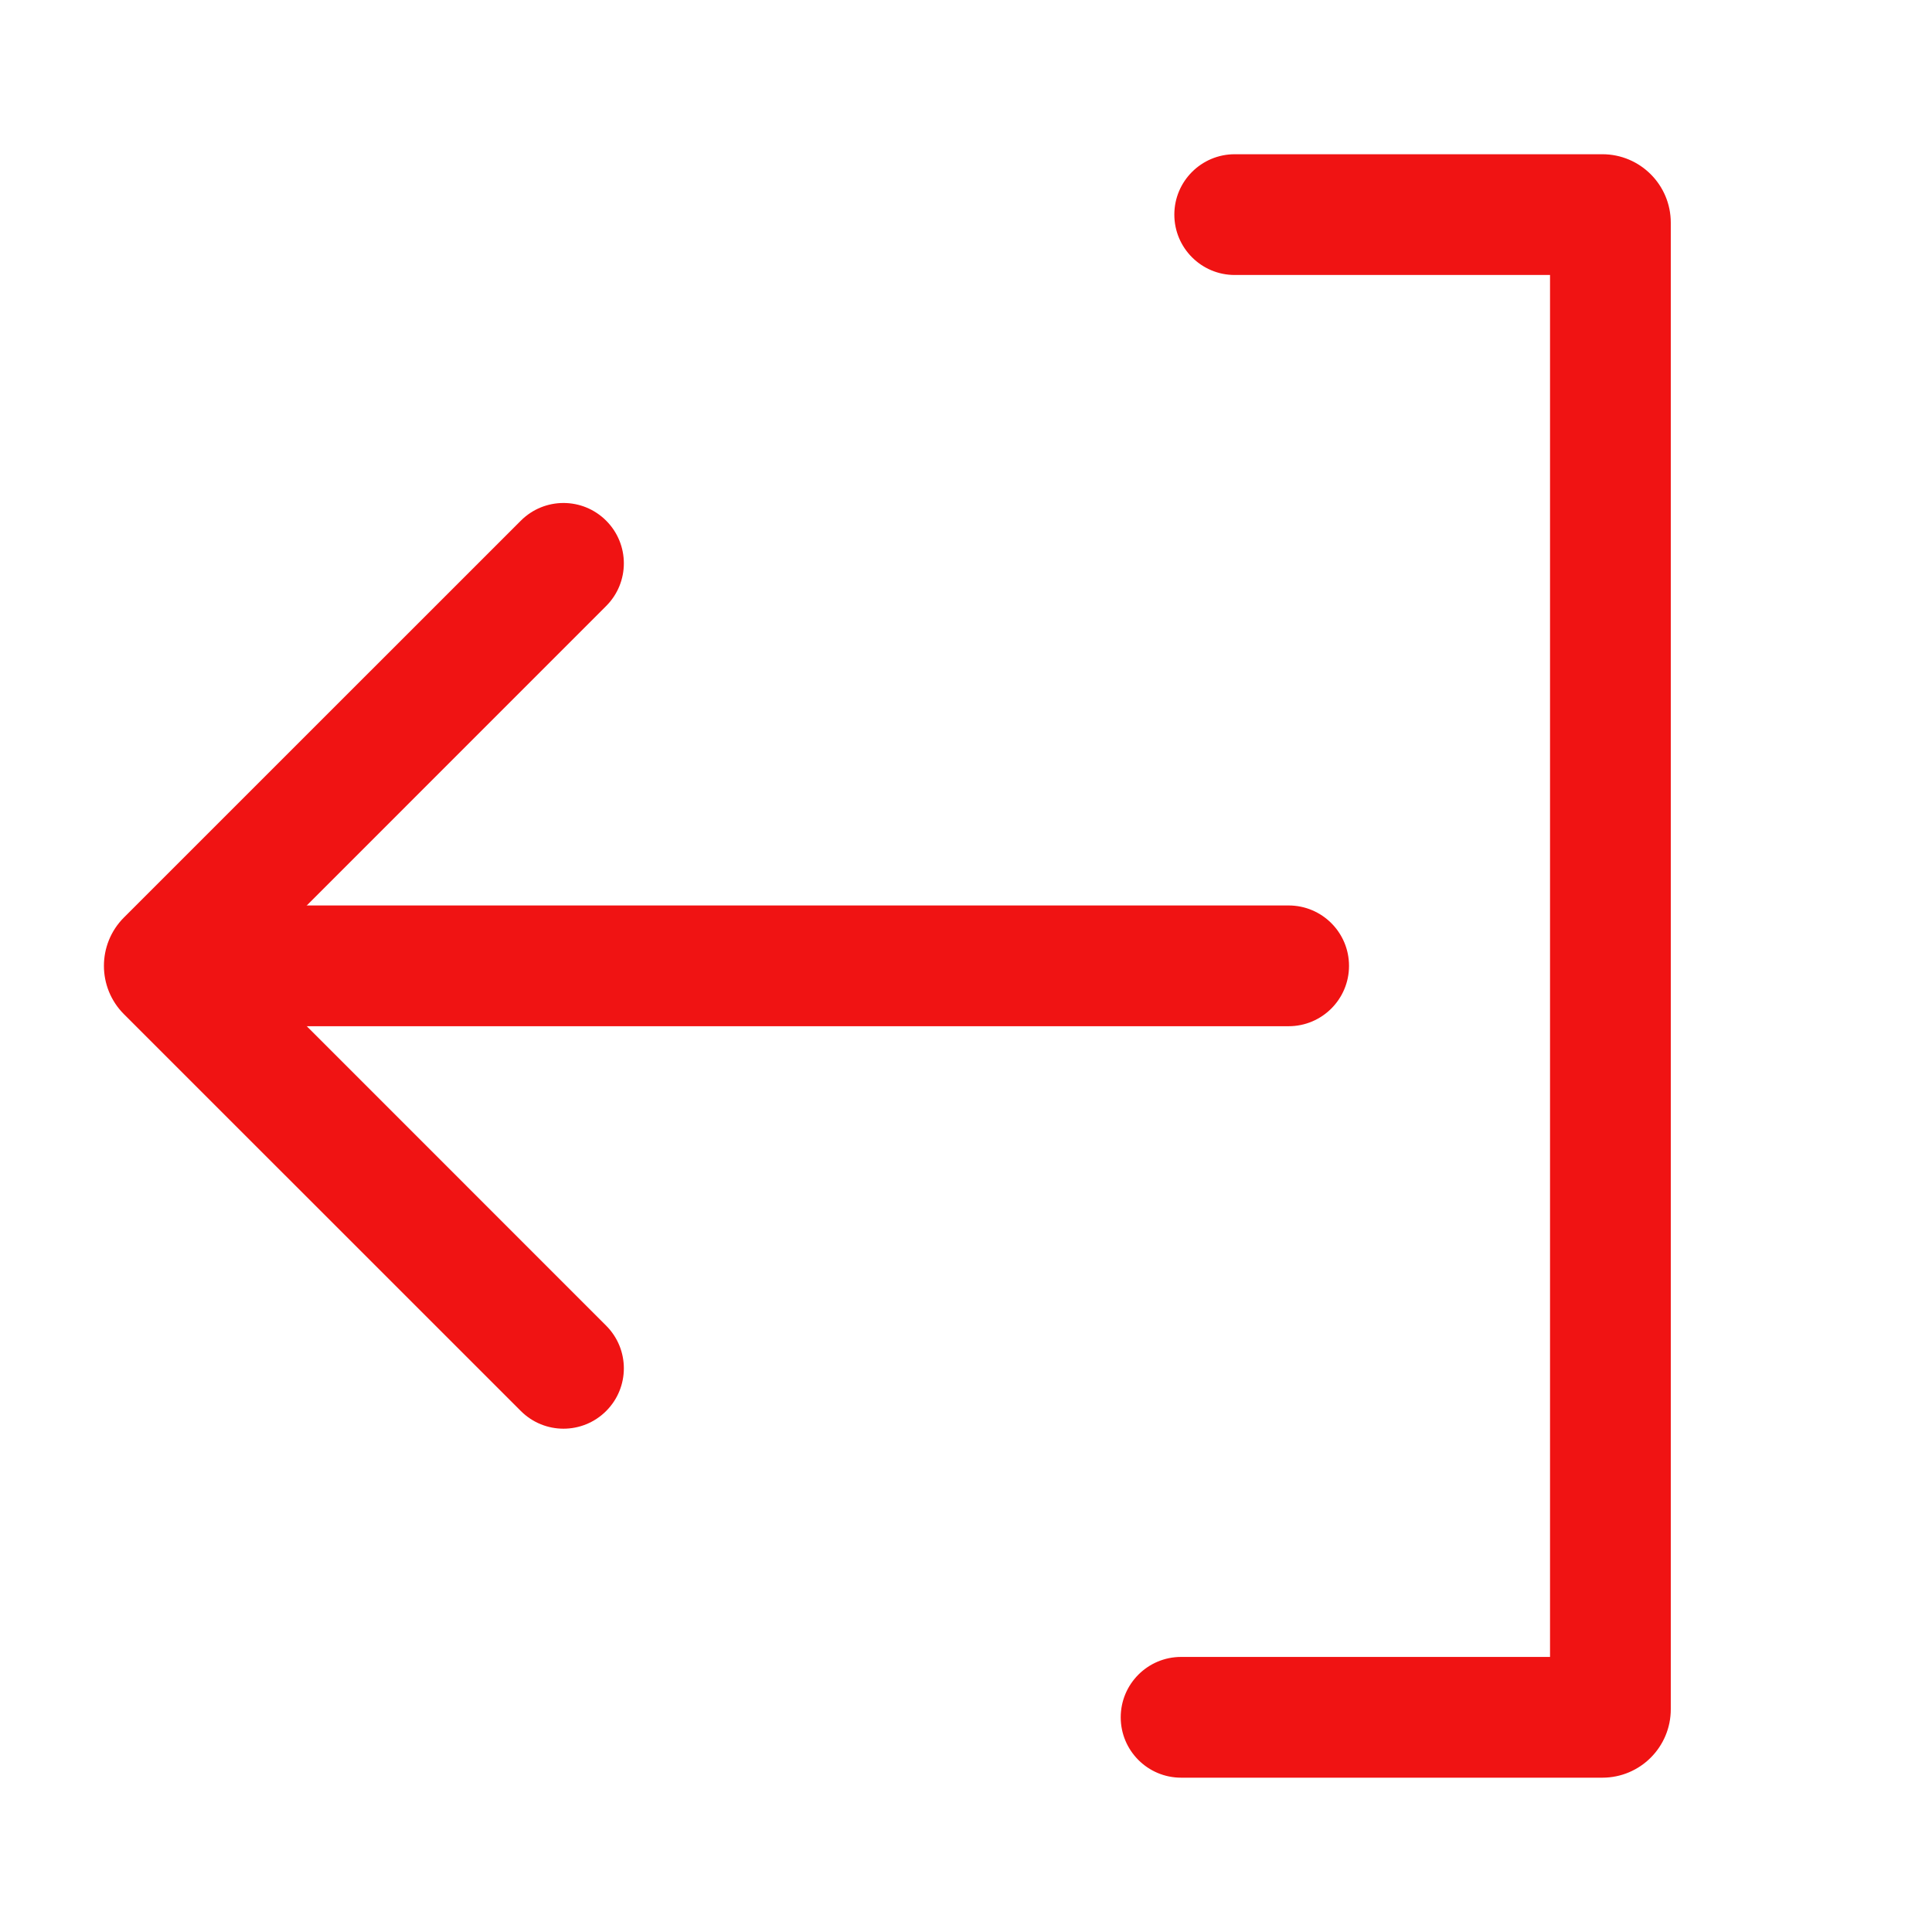 <svg width="24" height="24" viewBox="0 0 24 24" fill="none" xmlns="http://www.w3.org/2000/svg">
<path fill-rule="evenodd" clip-rule="evenodd" d="M16.758 11.998C16.758 12.412 16.422 12.748 16.008 12.748L3.008 12.748C2.594 12.748 2.258 12.412 2.258 11.998C2.258 11.584 2.594 11.248 3.008 11.248L16.008 11.248C16.422 11.248 16.758 11.584 16.758 11.998Z" fill="#F01313"/>
<path fill-rule="evenodd" clip-rule="evenodd" d="M7.53 17.528C7.237 17.821 6.763 17.821 6.47 17.528L1.54 12.599C1.208 12.267 1.208 11.729 1.54 11.397L6.47 6.468C6.763 6.175 7.237 6.175 7.53 6.468C7.823 6.761 7.823 7.235 7.53 7.528L3.061 11.998L7.53 16.468C7.823 16.761 7.823 17.235 7.53 17.528Z" fill="#F01313"/>
<path fill-rule="evenodd" clip-rule="evenodd" d="M14.588 2.666C14.588 2.252 14.924 1.916 15.338 1.916H19.905C20.375 1.916 20.755 2.297 20.755 2.766V21.233C20.755 21.702 20.375 22.083 19.905 22.083H14.672C14.258 22.083 13.922 21.747 13.922 21.333C13.922 20.919 14.258 20.583 14.672 20.583H19.255V3.416H15.338C14.924 3.416 14.588 3.08 14.588 2.666Z" fill="#F01313"/>
</svg>
